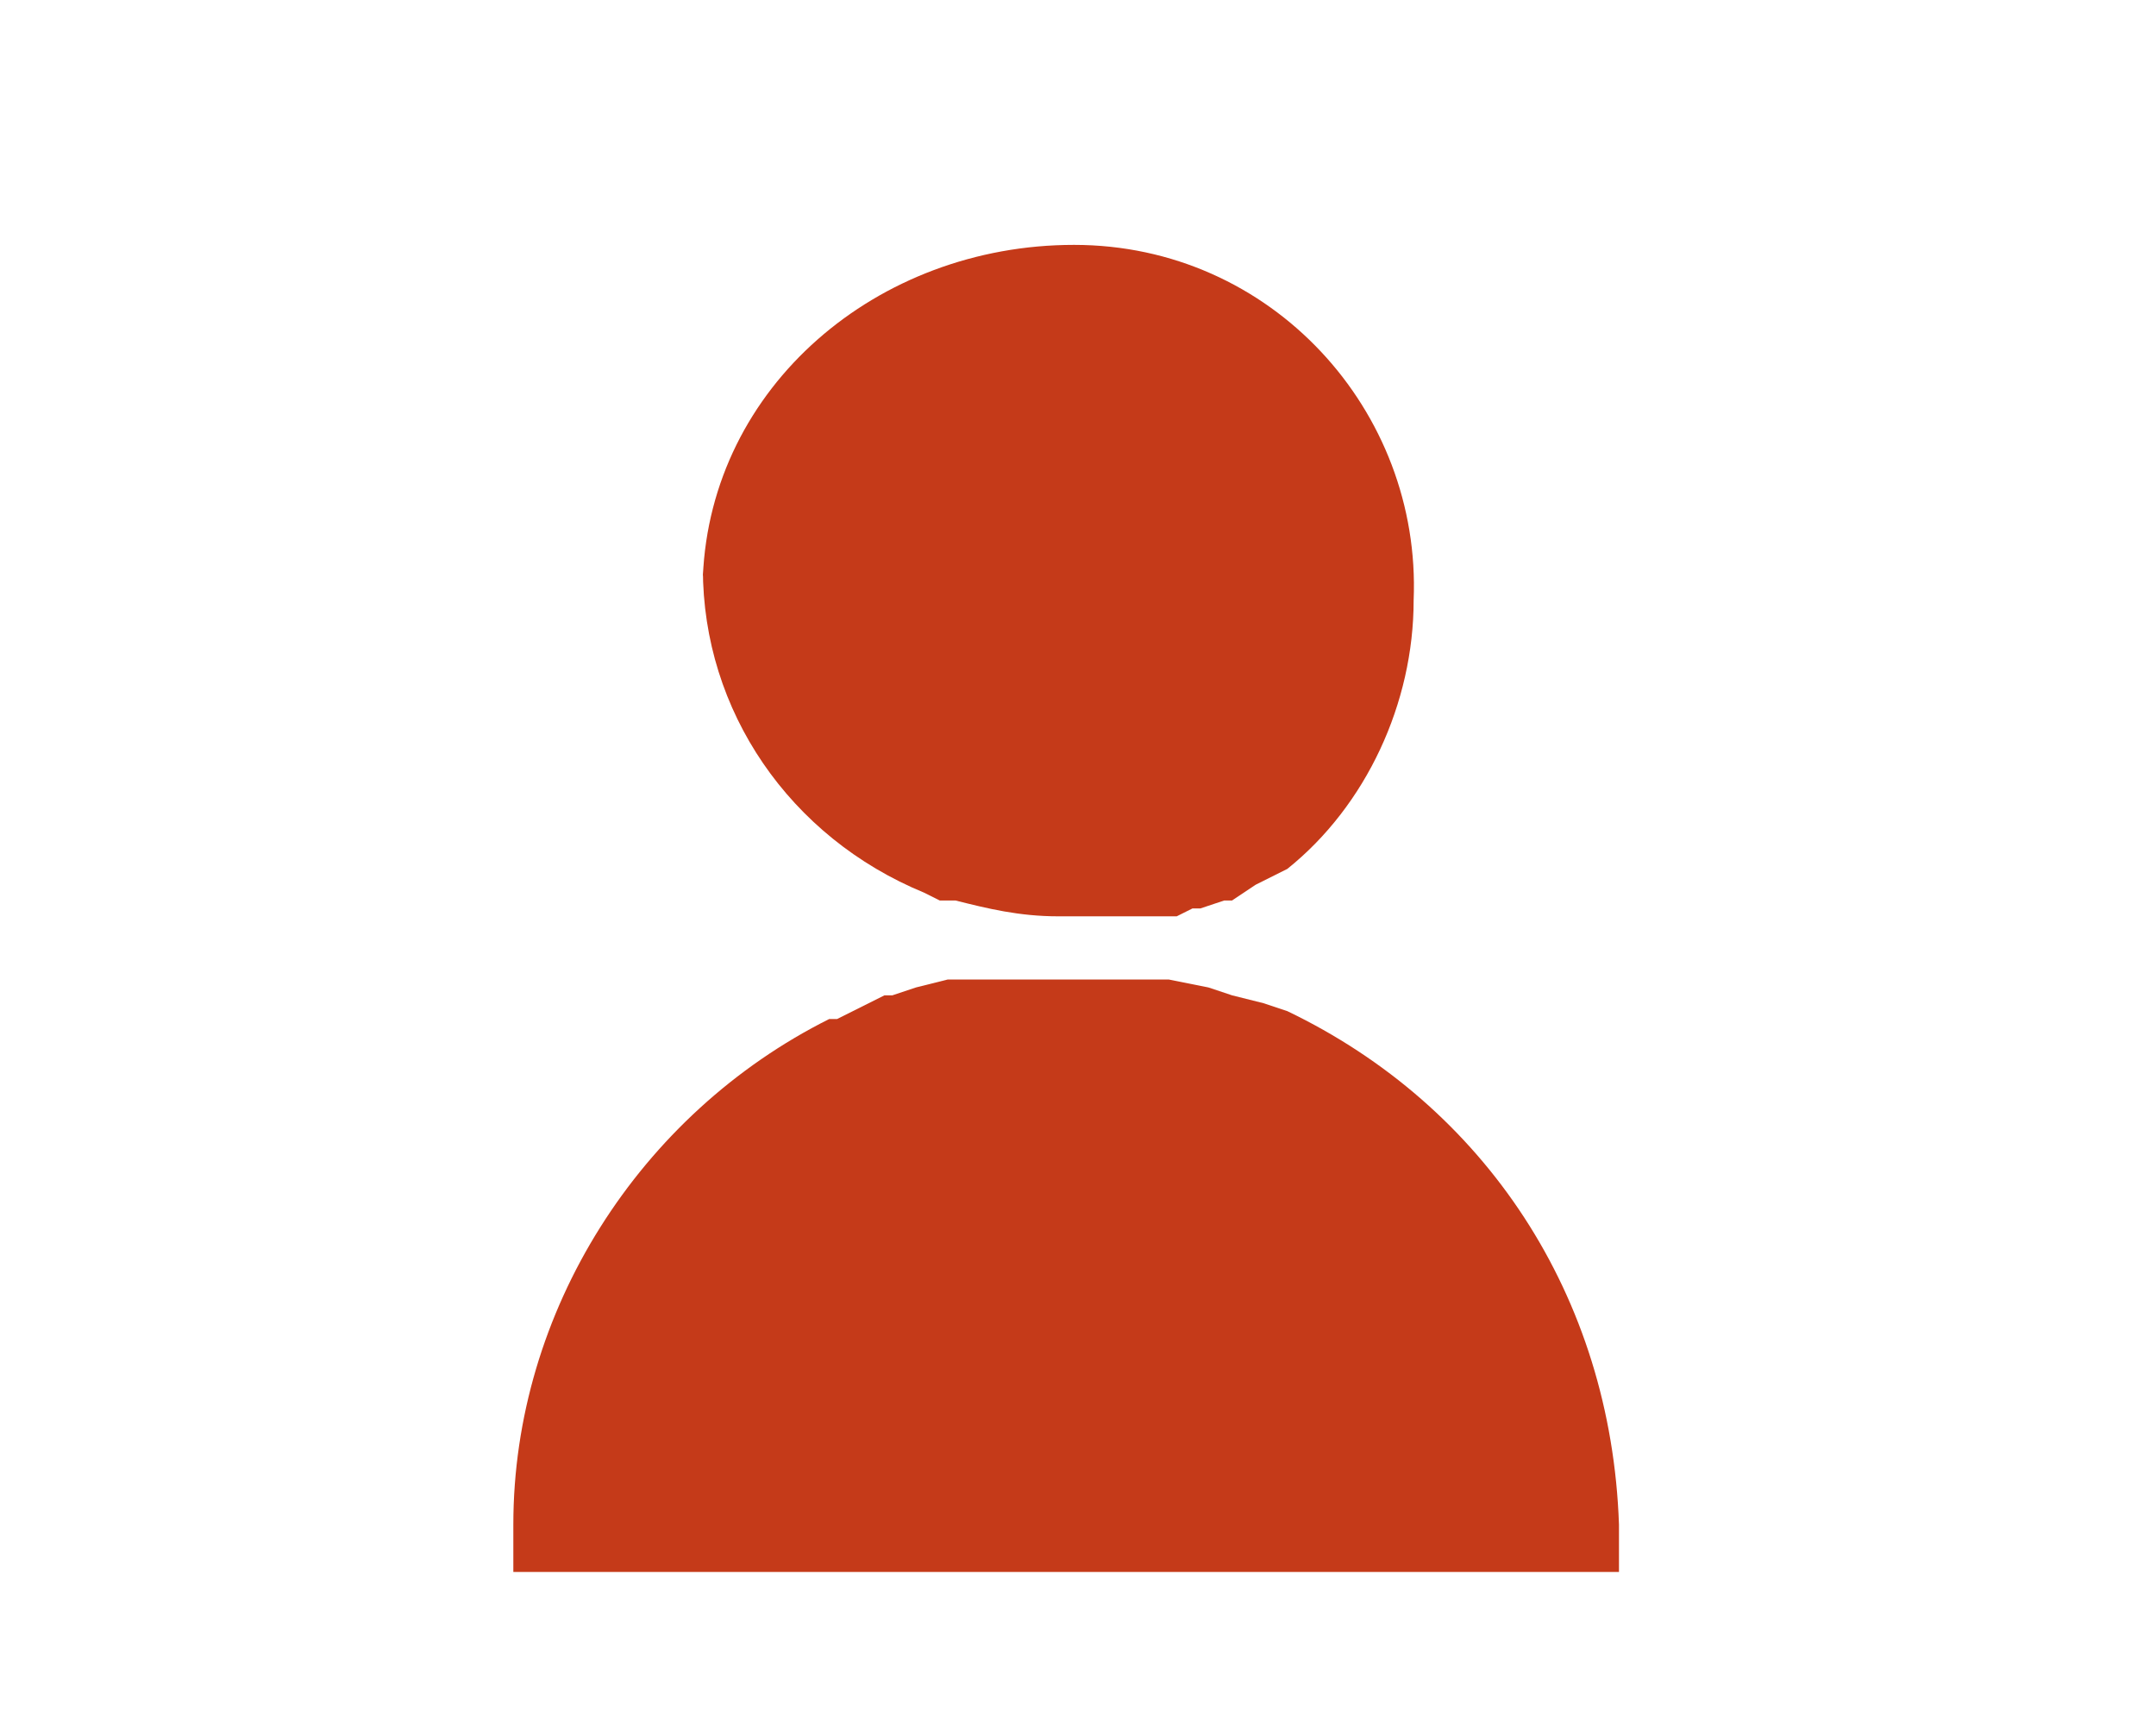 <?xml version="1.0" encoding="utf-8"?>
<!-- Generator: Adobe Illustrator 24.3.0, SVG Export Plug-In . SVG Version: 6.00 Build 0)  -->
<svg version="1.1" id="Layer_1" xmlns="http://www.w3.org/2000/svg" xmlns:xlink="http://www.w3.org/1999/xlink" x="0px" y="0px"
	 viewBox="0 0 27.3 21.7" style="enable-background:new 0 0 27.3 21.7;" xml:space="preserve">
<style type="text/css">
	.st0{fill:#EC1E39;stroke:#EC1E39;stroke-width:0.25;stroke-miterlimit:10;}
	.st1{fill:none;stroke:#000000;stroke-width:2;stroke-miterlimit:10;}
	.st2{fill:none;stroke:#FFFFFF;stroke-width:2;stroke-miterlimit:10;}
	.st3{fill:#FFFFFF;}
	.st4{fill:#C53A19;}
	.st5{fill:#7D98A9;}
	.st6{fill:#010002;}
	.st7{fill:#030104;}
	.st8{fill-rule:evenodd;clip-rule:evenodd;fill:#EC1E39;}
	.st9{fill:#2F2F2F;}
	.st10{fill-rule:evenodd;clip-rule:evenodd;}
	.st11{fill-rule:evenodd;clip-rule:evenodd;fill:#FFFFFF;}
	.st12{fill:#F44336;}
	.st13{fill:#B1B1B1;}
</style>
<path class="st4" d="M16.3,12.8L16.3,12.8L16,12.7l-0.4-0.1l-0.3-0.1l-0.5-0.1h-0.1l0,0h-0.3h0h-0.2H14c-0.3,0-0.7,0-1,0h-0.3h-0.3
	l0,0h-0.2h-0.2l-0.4,0.1l-0.3,0.1h-0.1l-0.6,0.3h-0.1c-2.4,1.2-4,3.7-4,6.4v0.2v0.4h14v-0.4c0-0.1,0-0.1,0-0.2
	C20.4,16.4,18.8,14,16.3,12.8z"/>
<path class="st4" d="M11.7,11.3l0.2,0.1H12l0.1,0c0.4,0.1,0.8,0.2,1.3,0.2l0,0c0.1,0,0.3,0,0.4,0H14h0.1h0.2h0.1h0.1h0.2h0.1h0.1
	l0.2-0.1h0.1l0,0l0.3-0.1h0.1l0.3-0.2l0.2-0.1l0.2-0.1c1-0.8,1.6-2.1,1.6-3.4l0,0c0.1-2.4-1.8-4.5-4.3-4.5S9,4.9,8.9,7.3l0,0V7
	c0,0.1,0,0.1,0,0.2C8.9,9,10,10.6,11.7,11.3z"/>
</svg>
